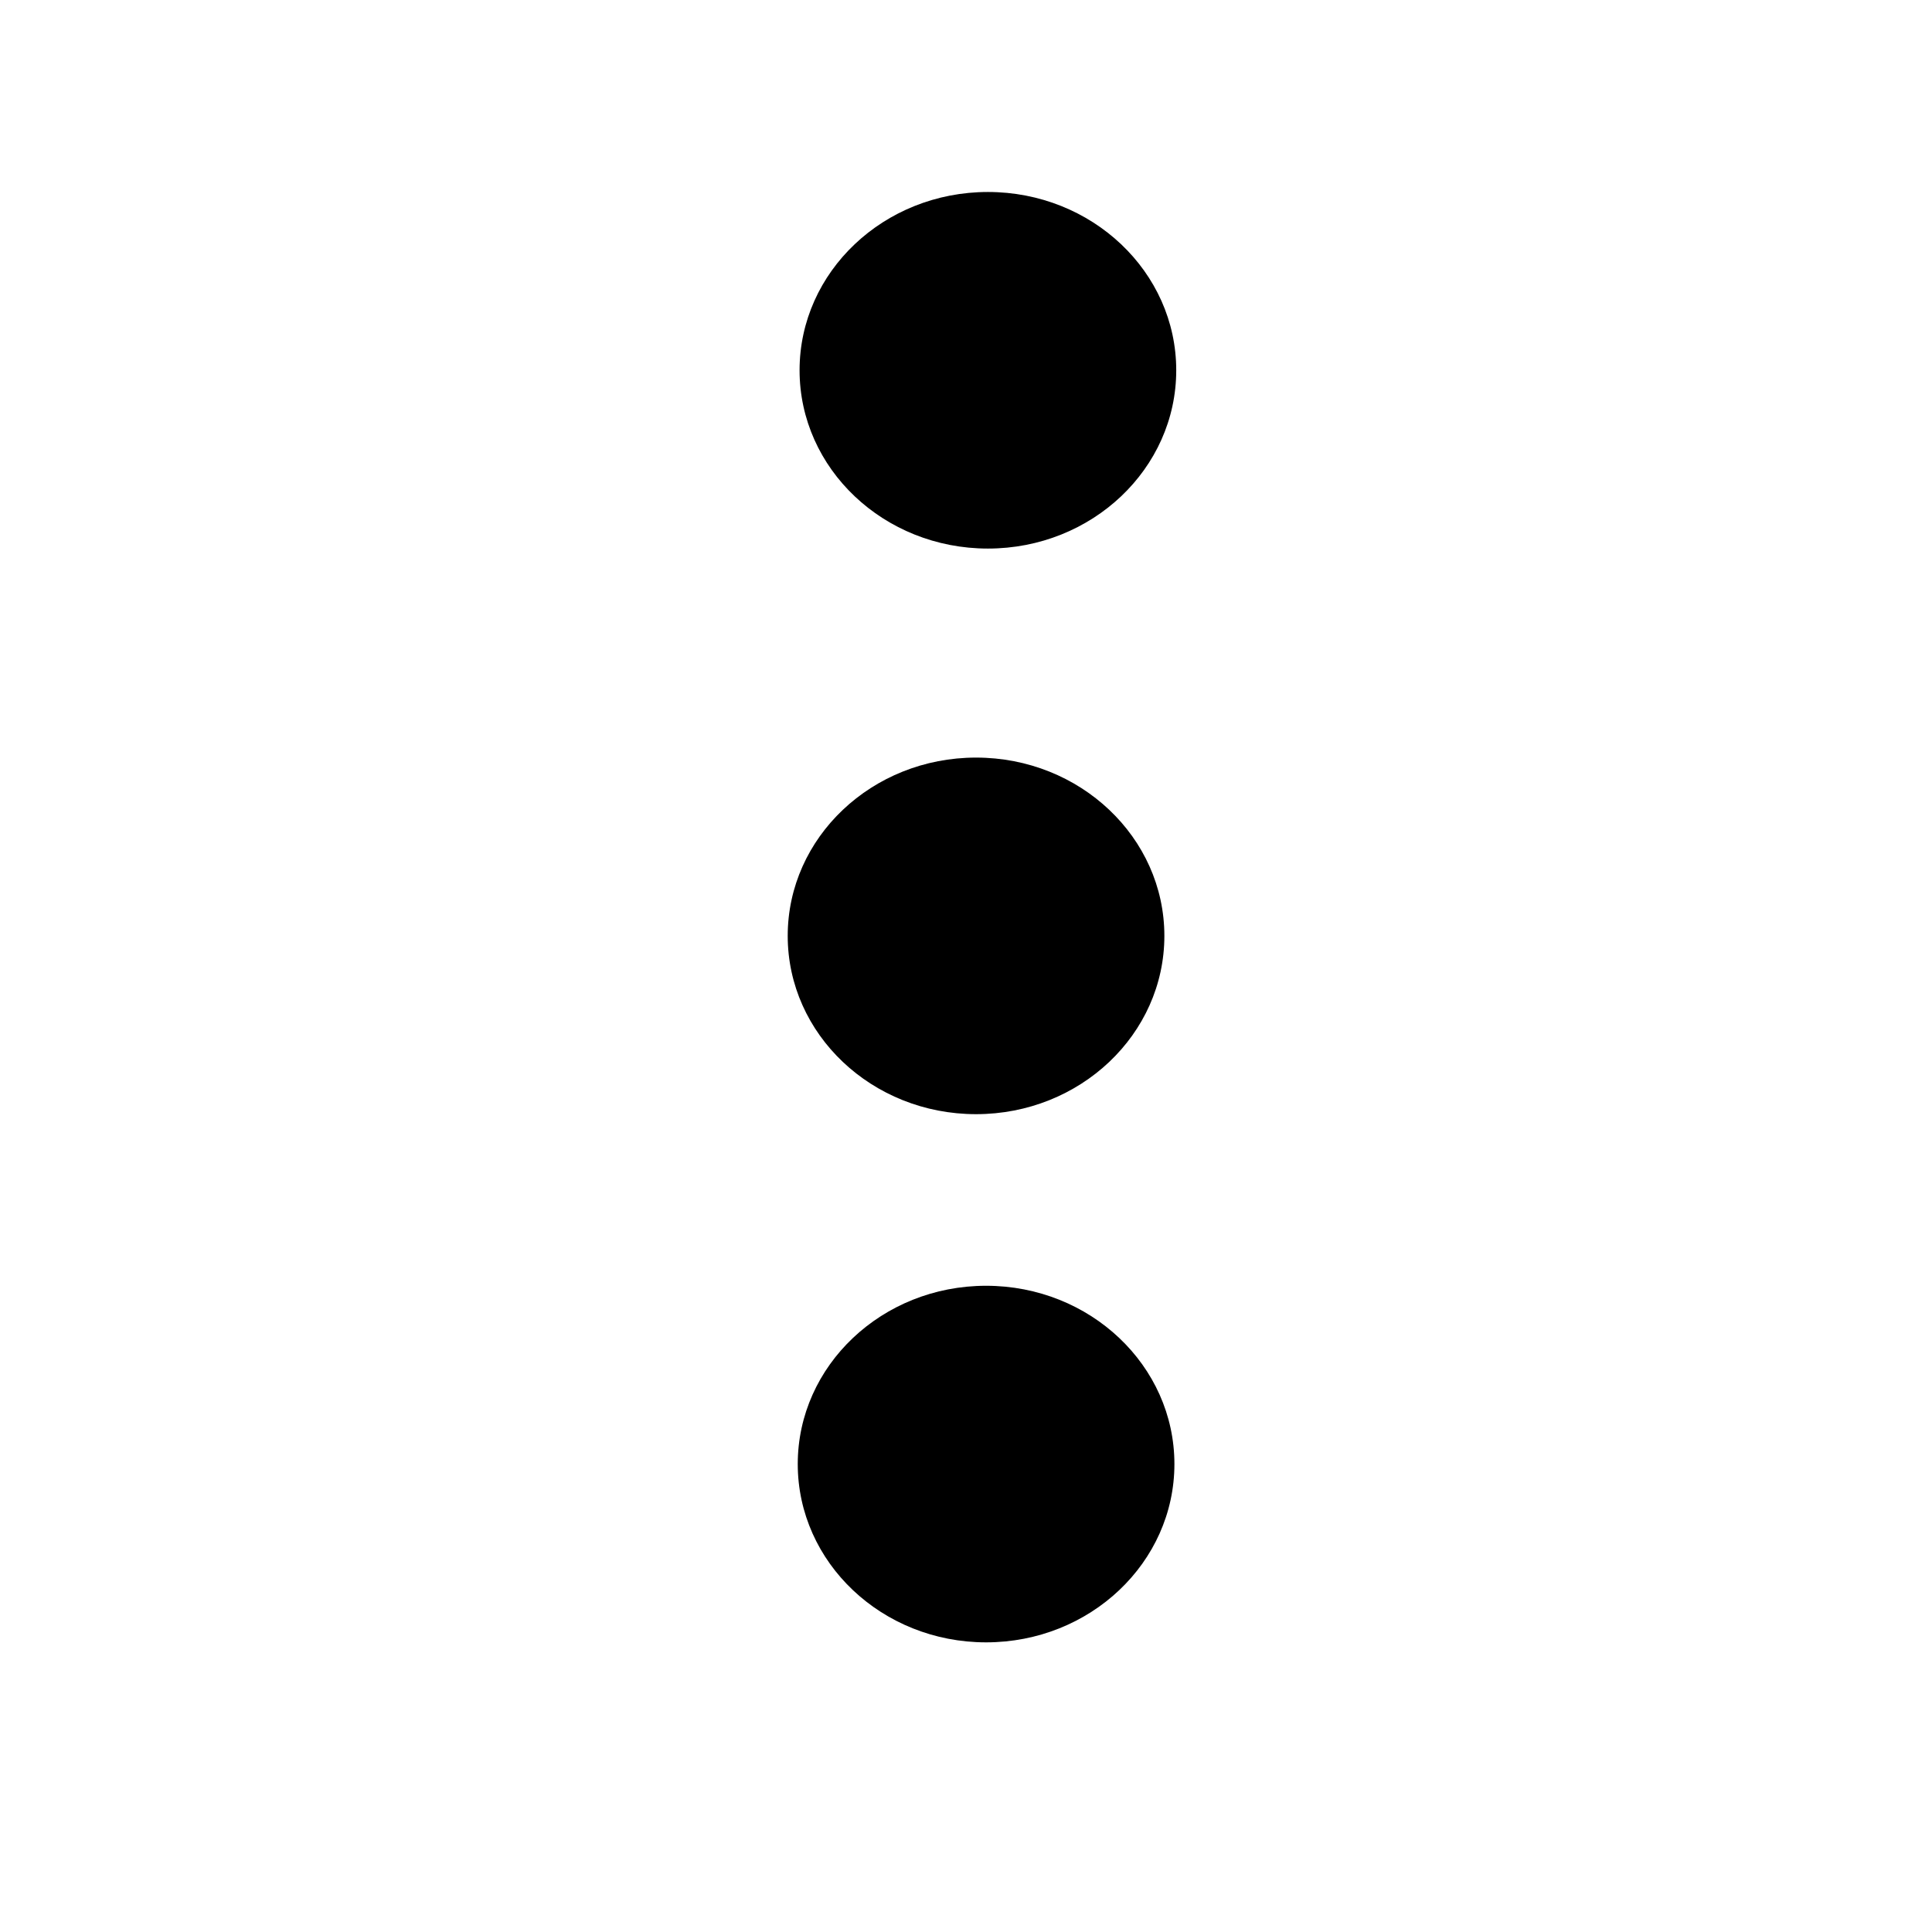 <?xml version="1.0" encoding="UTF-8" standalone="no"?>
<!-- Created with Inkscape (http://www.inkscape.org/) -->

<svg
   xmlns:dc="http://purl.org/dc/elements/1.1/"
   xmlns:cc="http://creativecommons.org/ns#"
   xmlns:rdf="http://www.w3.org/1999/02/22-rdf-syntax-ns#"
   xmlns:svg="http://www.w3.org/2000/svg"
   xmlns="http://www.w3.org/2000/svg"
   xmlns:sodipodi="http://sodipodi.sourceforge.net/DTD/sodipodi-0.dtd"
   xmlns:inkscape="http://www.inkscape.org/namespaces/inkscape"
   width="24"
   height="24"
   viewBox="0 0 6.35 6.35"
   version="1.1"
   id="svg1429"
   inkscape:version="0.92.3 (2405546, 2018-03-11)"
   sodipodi:docname="menu-3-dots.svg">
  <defs
     id="defs1423" />
  <sodipodi:namedview
     id="base"
     pagecolor="#ffffff"
     bordercolor="#666666"
     borderopacity="1.0"
     inkscape:pageopacity="0.0"
     inkscape:pageshadow="2"
     inkscape:zoom="16"
     inkscape:cx="1.794022"
     inkscape:cy="12.895148"
     inkscape:document-units="px"
     inkscape:current-layer="layer1"
     showgrid="true"
     units="px"
     inkscape:window-width="1440"
     inkscape:window-height="837"
     inkscape:window-x="-8"
     inkscape:window-y="-8"
     inkscape:window-maximized="1">
    <inkscape:grid
       type="axonomgrid"
       id="grid2002"
       units="px"
       empspacing="5"
       spacingy="0.132"
       gridanglex="0"
       gridanglez="0" />
  </sodipodi:namedview>
  <g
     inkscape:label="Layer 1"
     inkscape:groupmode="layer"
     id="layer1"
     transform="translate(0,-290.65)">
    <ellipse
       style="fill:#000000;fill-opacity:1;stroke-width:0.563;stroke-miterlimit:4;stroke-dasharray:none"
       id="path814"
       cx="3.247"
       cy="291.867"
       rx="0.619"
       ry="0.586" />
    <ellipse
       style="fill:#000000;fill-opacity:1;stroke-width:0.563;stroke-miterlimit:4;stroke-dasharray:none"
       id="path814-2"
       cx="3.208"
       cy="293.726"
       rx="0.619"
       ry="0.586" />
    <ellipse
       style="fill:#000000;fill-opacity:1;stroke-width:0.563;stroke-miterlimit:4;stroke-dasharray:none"
       id="path814-3"
       cx="3.241"
       cy="295.462"
       rx="0.619"
       ry="0.586" />
  </g>
</svg>
